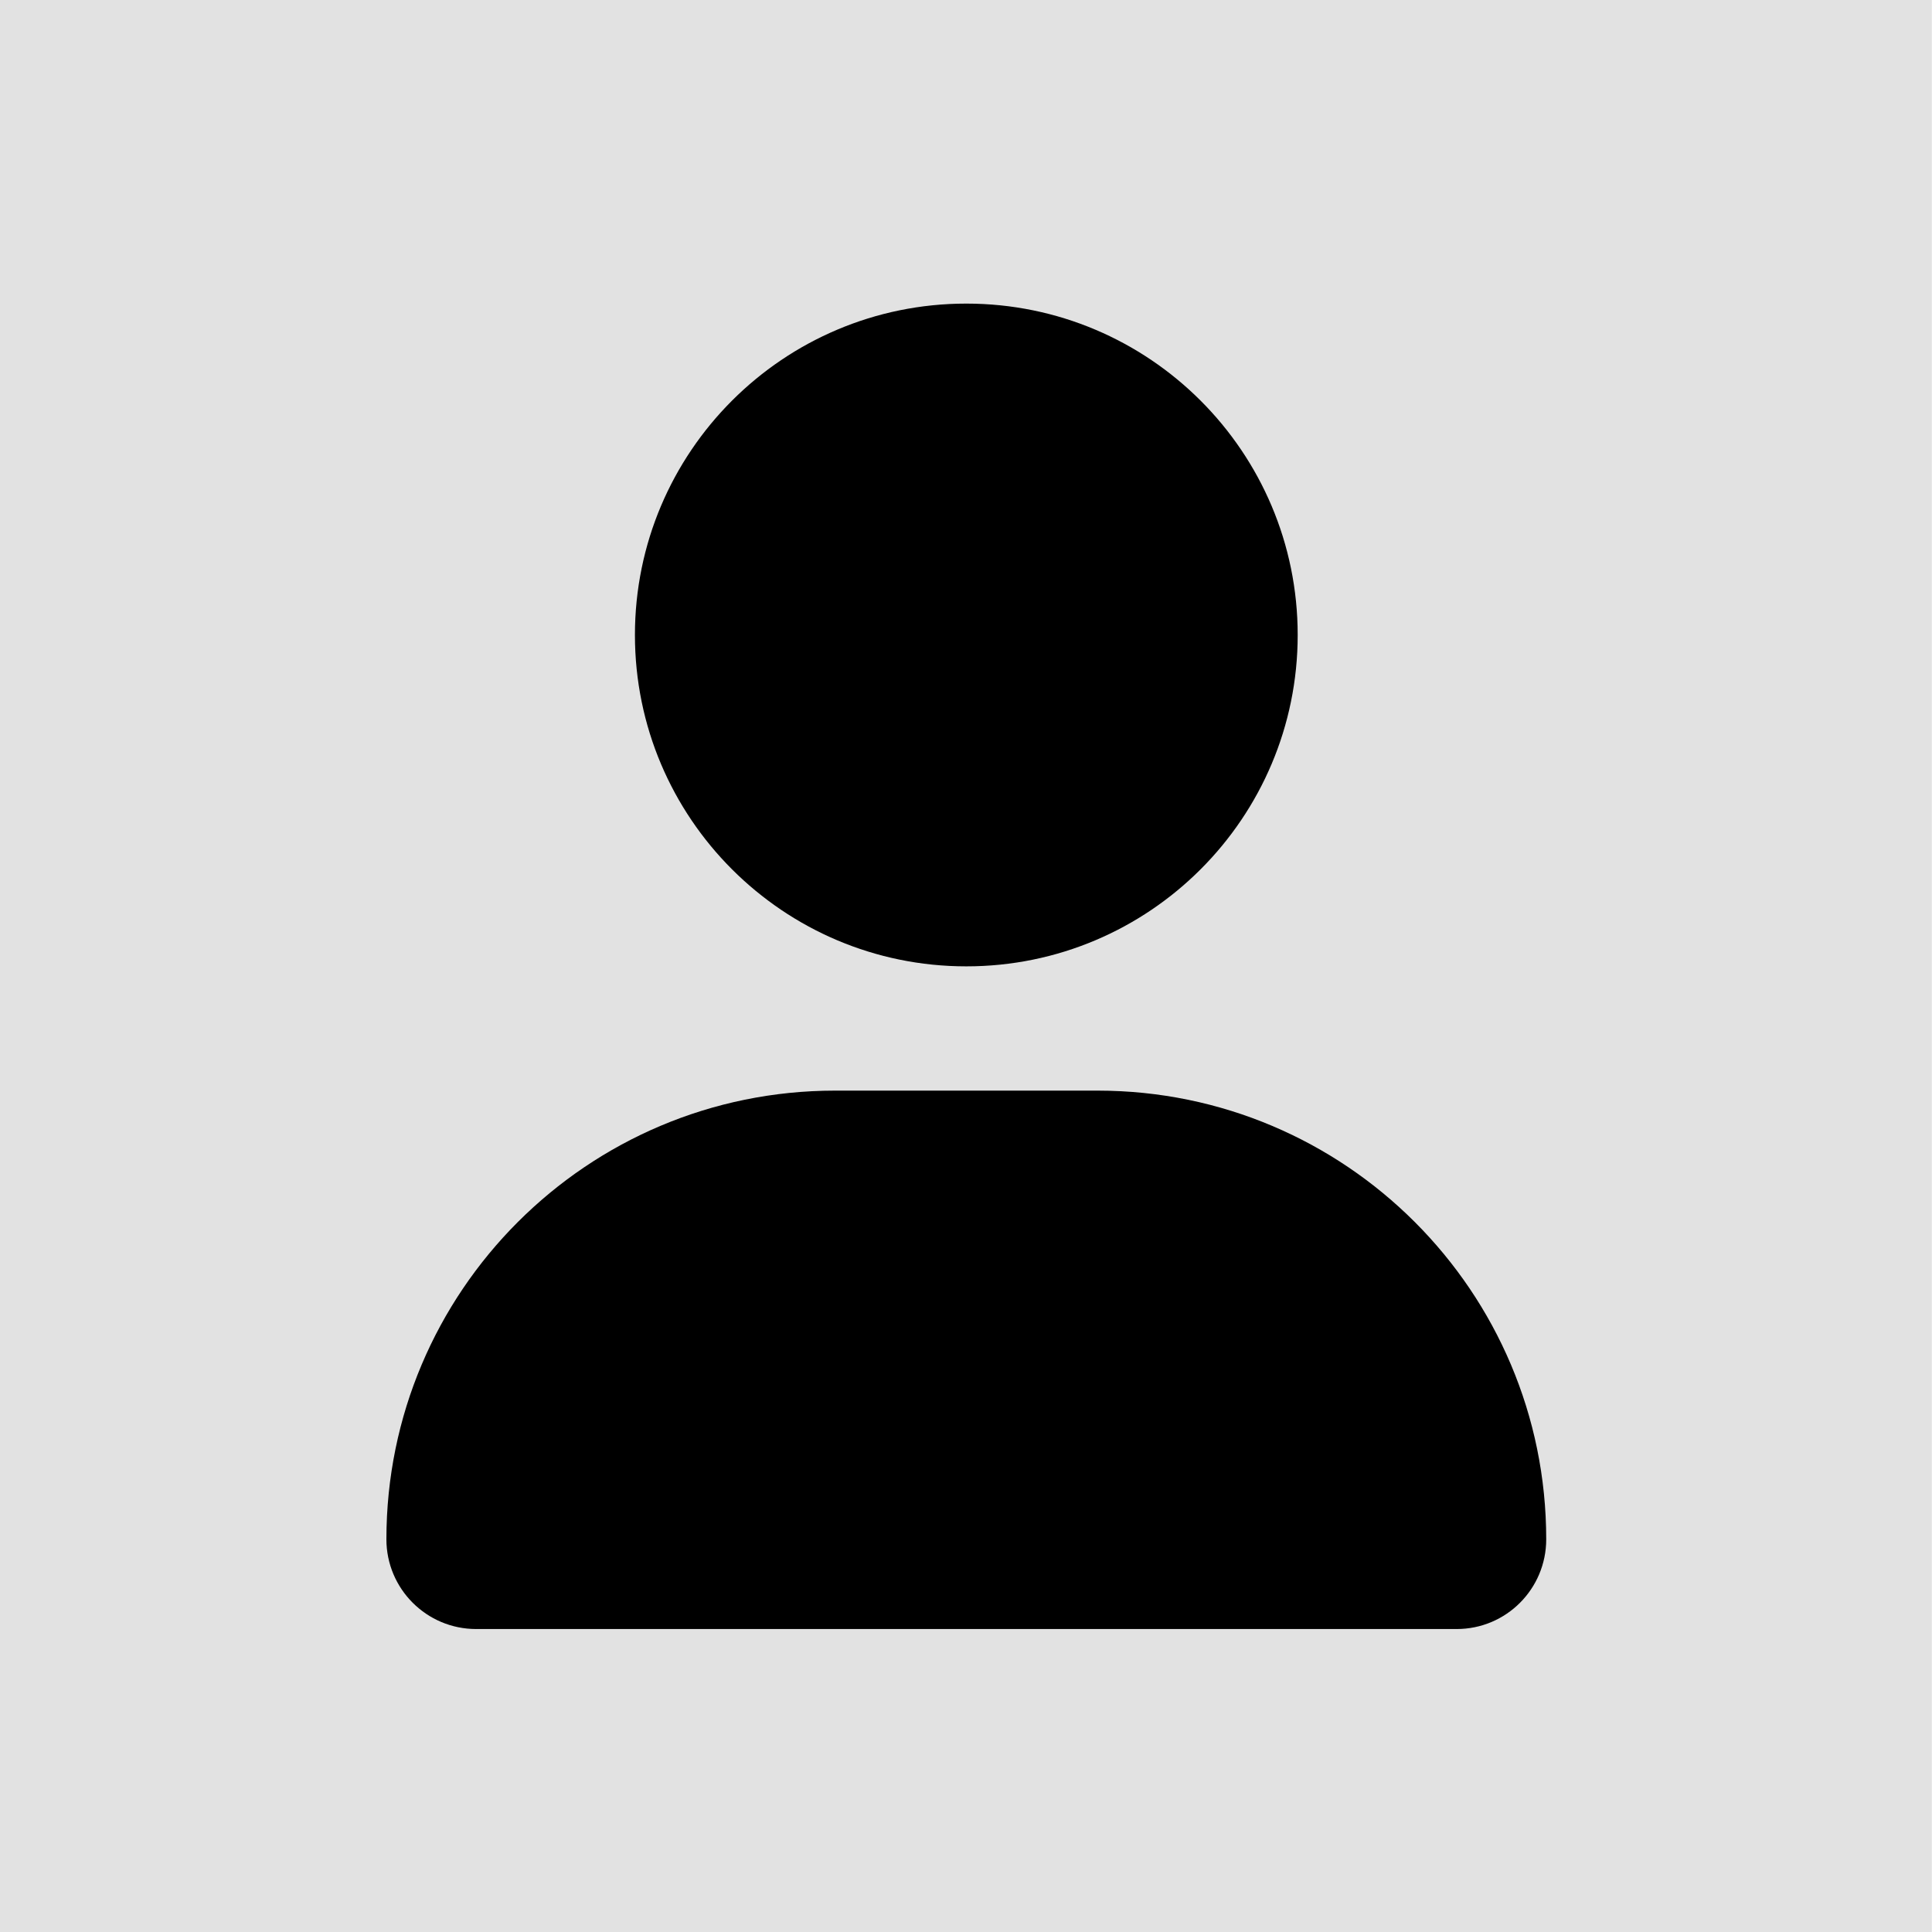 <?xml version="1.0" encoding="UTF-8" standalone="no"?>
<!DOCTYPE svg PUBLIC "-//W3C//DTD SVG 1.1//EN" "http://www.w3.org/Graphics/SVG/1.1/DTD/svg11.dtd">
<svg width="100%" height="100%" viewBox="0 0 300 300" version="1.1" xmlns="http://www.w3.org/2000/svg" xmlns:xlink="http://www.w3.org/1999/xlink" xml:space="preserve" xmlns:serif="http://www.serif.com/" style="fill-rule:evenodd;clip-rule:evenodd;stroke-linejoin:round;stroke-miterlimit:2;">
    <g transform="matrix(0.985,0,0,0.985,1.635,1.936)">
        <g id="Calque1">
            <rect x="-1.66" y="-2.023" width="304.538" height="304.653" style="fill:rgb(226,226,226);"/>
        </g>
    </g>
    <g transform="matrix(0.402,0,0,0.402,60,47.143)">
        <g>
            <path d="M224,256C294.7,256 352,198.69 352,128C352,57.31 294.7,0 224,0C153.3,0 96,57.31 96,128C96,198.69 153.3,256 224,256ZM274.7,304L173.3,304C77.61,304 0,381.6 0,477.3C0,496.44 15.52,511.97 34.66,511.97L413.36,511.97C432.5,512 448,496.5 448,477.3C448,381.6 370.4,304 274.7,304Z" style="fill-rule:nonzero;"/>
        </g>
    </g>
</svg>
